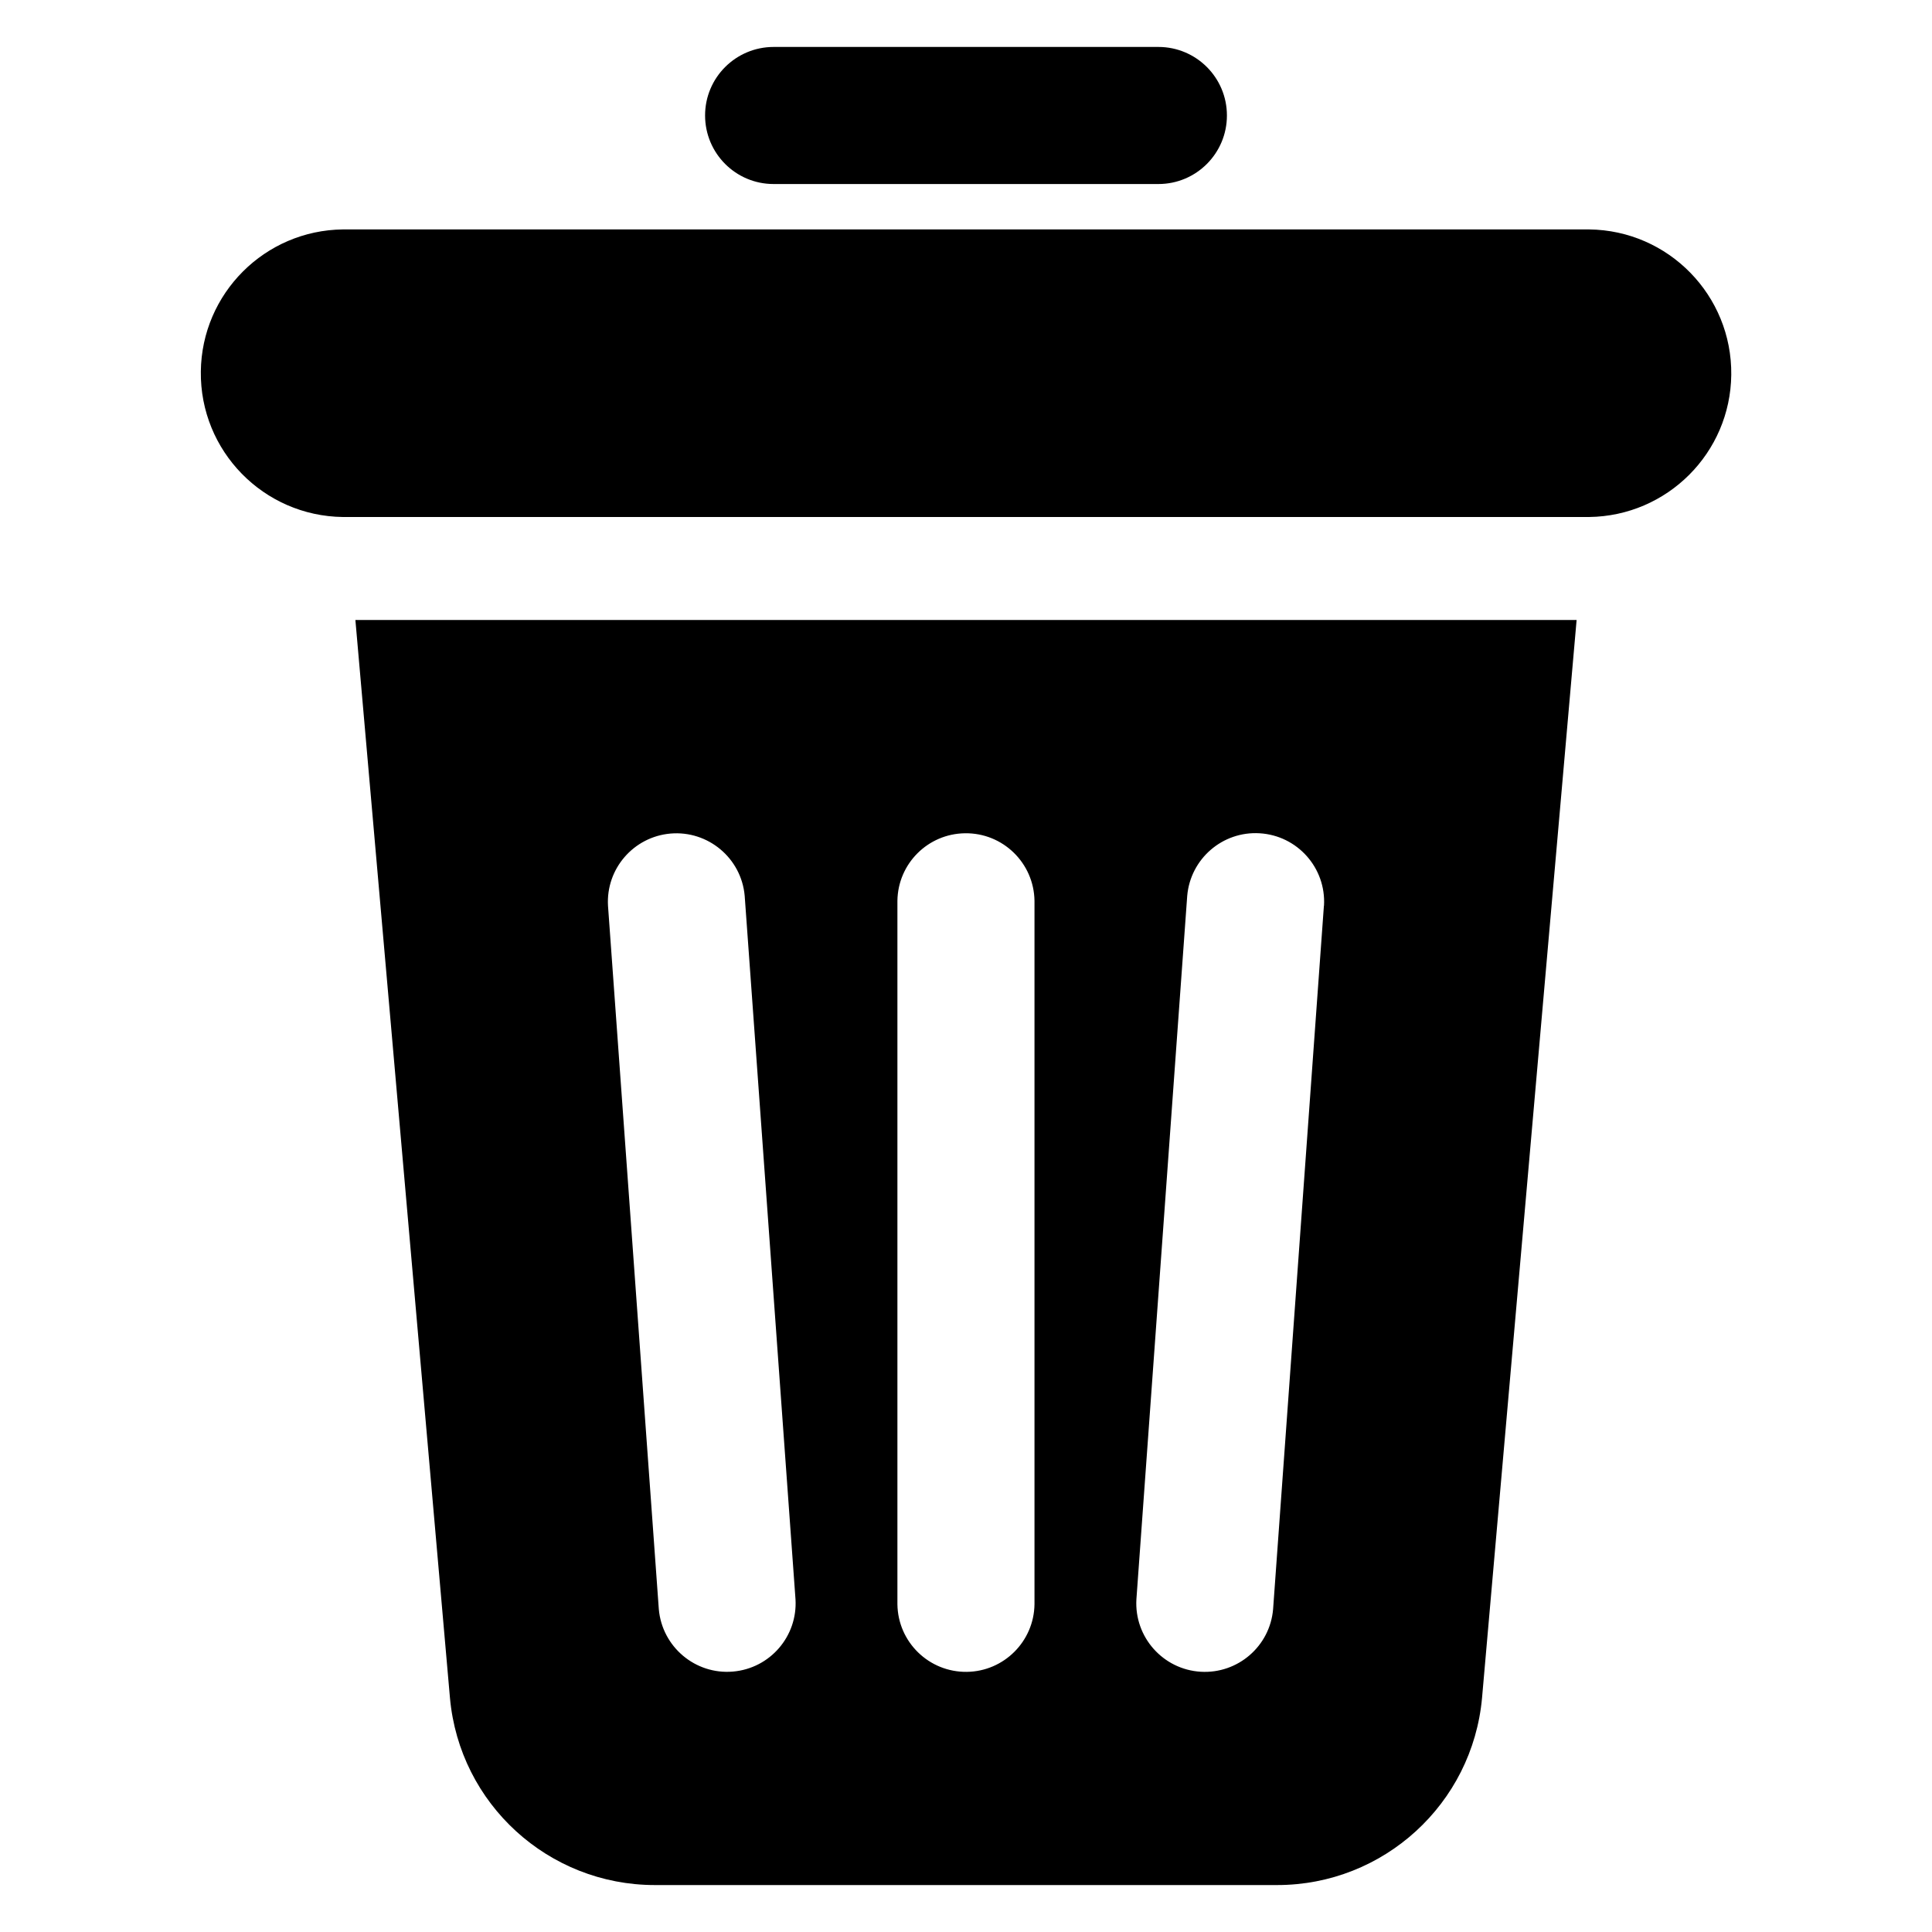 <?xml version="1.0" encoding="UTF-8"?>
<svg xmlns="http://www.w3.org/2000/svg" version="1.1" viewBox="0 0 200 200">
  <!-- Generator: Adobe Illustrator 28.7.1, SVG Export Plug-In . SVG Version: 1.2.0 Build 142)  -->
  <g>
    <g id="Calque_3">
      <g id="bulle">
        <g id="Poubelle">
          <path class="cls-1" d="M164.5,53.52H35.5c-8.22-.1-14.81-6.84-14.71-15.06.09-8.09,6.63-14.62,14.71-14.71h129c8.22.09,14.81,6.83,14.72,15.05-.09,8.09-6.63,14.62-14.72,14.72ZM127.01,11.95c0-3.92-3.18-7.09-7.09-7.09h-39.83c-3.92,0-7.1,3.17-7.1,7.09,0,3.92,3.17,7.1,7.09,7.1h39.84c3.92,0,7.09-3.18,7.09-7.09ZM163.21,64.18l-9.79,111.59c-1,10.97-10.2,19.37-21.21,19.37h-64.42c-11.02,0-20.22-8.4-21.21-19.37l-9.79-111.59h126.42ZM82.35,165.56l-5.26-72.82c-.34-3.9-3.79-6.79-7.69-6.45-3.82.34-6.68,3.65-6.46,7.47l5.26,72.82c.34,3.9,3.78,6.8,7.68,6.46,3.83-.33,6.7-3.65,6.47-7.49ZM107.09,93.25c-.06-3.92-3.28-7.05-7.2-6.99-3.84.05-6.94,3.15-6.99,6.99v72.82c.05,3.92,3.27,7.05,7.19,7,3.84-.05,6.95-3.16,7-7v-72.82ZM137.06,93.76c.23-3.91-2.75-7.27-6.67-7.5-3.84-.23-7.16,2.65-7.49,6.48l-5.26,72.82c-.23,3.91,2.76,7.27,6.67,7.5,3.83.22,7.15-2.64,7.48-6.47l5.26-72.82Z"/>
        </g>
      </g>
    </g>
  </g>
</svg>